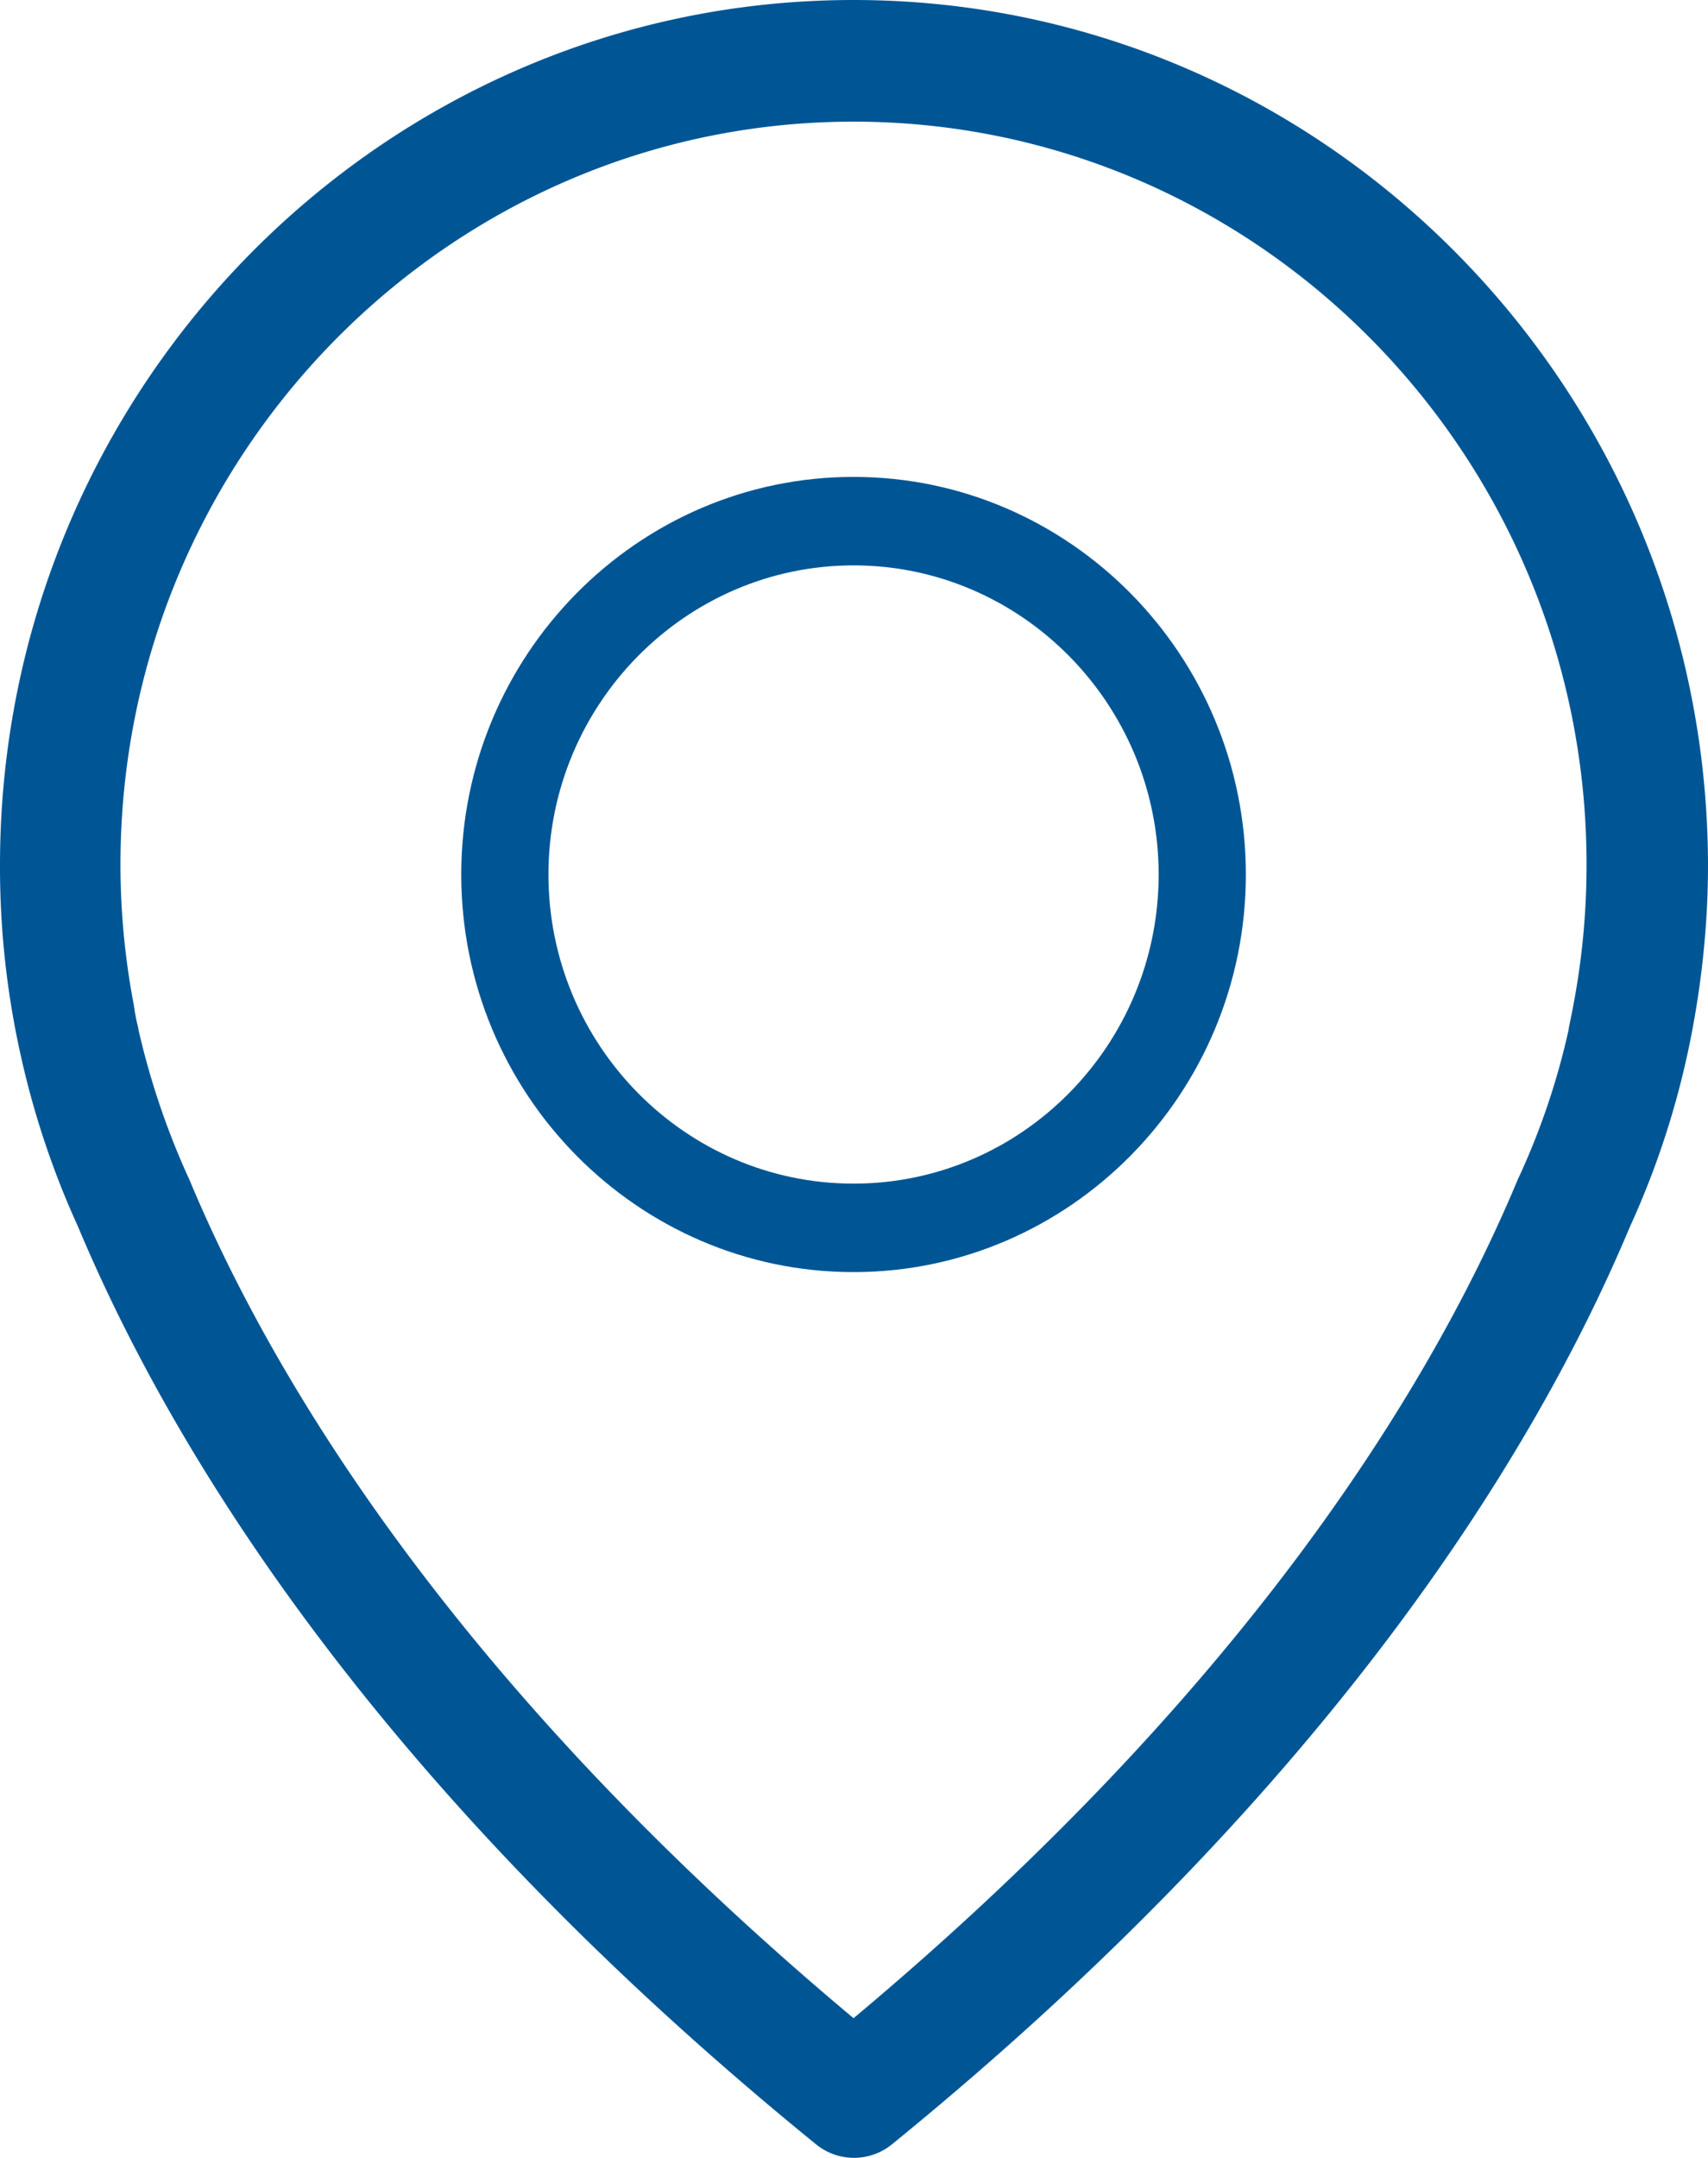 <svg xmlns="http://www.w3.org/2000/svg" width="19" height="24" viewBox="0 0 19 24"><g><g><g><path fill="#005695" d="M17.5 11.19c0 .01-.005.02-.005.03l-.044.216v.01a8.06 8.06 0 0 1-.552 1.64c-.005.006-.005.016-.01.02-.928 2.23-2.964 5.631-7.394 9.34-4.43-3.709-6.466-7.11-7.394-9.34-.005-.004-.005-.014-.01-.02a8.598 8.598 0 0 1-.552-1.64v-.01c-.03-.115-.04-.19-.044-.216 0-.01-.005-.02-.005-.035a8.321 8.321 0 0 1-.15-1.57c0-4.553 3.66-8.262 8.155-8.262 4.494 0 8.154 3.709 8.154 8.262 0 .533-.05 1.062-.149 1.575zM9.495 0C4.261 0 0 4.317 0 9.62a9.59 9.59 0 0 0 .233 2.128c.144.65.358 1.288.636 1.897 1.023 2.44 3.273 6.189 8.209 10.204a.669.669 0 0 0 .844 0c4.931-4.015 7.186-7.763 8.209-10.204a9.453 9.453 0 0 0 .7-2.219c.11-.593.169-1.202.169-1.806C18.99 4.317 14.73 0 9.495 0z"/></g><g><path fill="#005695" d="M9.495 13.164c-1.873 0-3.394-1.544-3.394-3.438 0-1.894 1.525-3.438 3.394-3.438 1.87 0 3.394 1.544 3.394 3.438 0 1.894-1.521 3.438-3.394 3.438zm0-7.86c-2.405 0-4.364 1.985-4.364 4.422 0 2.437 1.959 4.422 4.364 4.422s4.364-1.985 4.364-4.422c0-2.437-1.959-4.422-4.364-4.422z"/></g></g></g></svg>